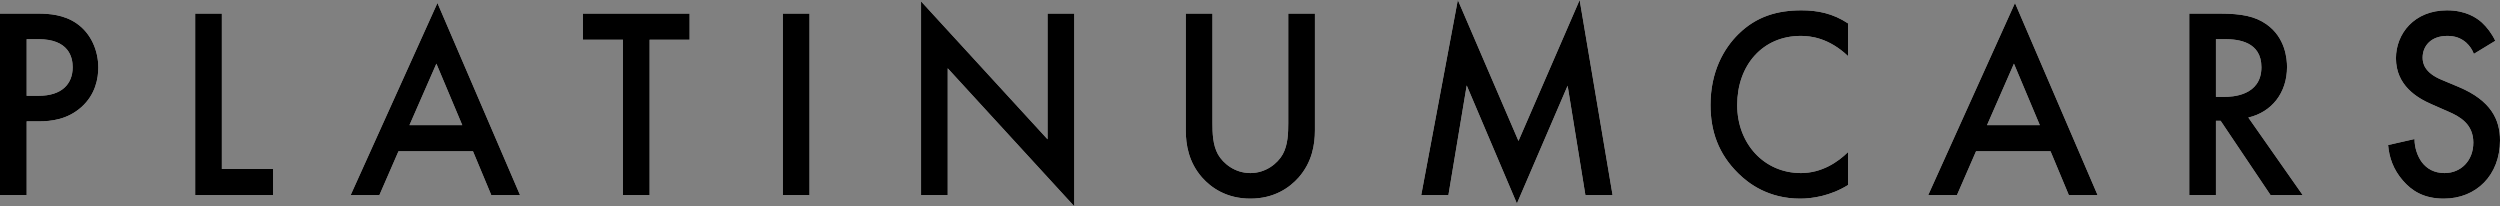 <svg width="400" height="33" viewBox="0 0 400 33" fill="none" xmlns="http://www.w3.org/2000/svg">
<rect x="0" y="0" width="400" height="33" fill="#808080" stroke="none"/>
<path fill-rule="evenodd" clip-rule="evenodd" d="M0 2.177H6.149C7.863 2.177 10.248 2.351 12.255 3.744C14.597 5.355 15.727 8.141 15.727 10.797C15.727 12.495 15.309 15.107 13.008 17.153C10.791 19.112 8.24 19.417 6.19 19.417H4.266V31.215H0V2.177ZM4.266 6.269V15.325H6.19C9.871 15.325 11.628 13.453 11.628 10.753C11.628 9.142 11 6.269 6.149 6.269H4.266ZM31.23 2.177H35.497V27.036H43.695V31.215H31.23V2.177ZM78.606 31.215L75.678 24.206H63.757L60.704 31.215H56.103L69.99 0.479L83.207 31.215H78.606ZM65.514 20.026H73.963L69.822 10.187L65.514 20.026ZM110.338 6.356H103.939V31.215H99.672V6.356H93.273V2.177H110.338V6.356ZM125.256 2.177H129.522V31.215H125.256V2.177ZM151.635 31.215H147.368V0.218L167.612 22.29V2.177H171.879V33L151.635 10.927V31.215ZM189.725 2.177H193.991V19.678C193.991 21.245 194.033 23.161 194.869 24.685C195.706 26.165 197.588 27.689 200.056 27.689C202.524 27.689 204.406 26.165 205.242 24.685C206.079 23.161 206.121 21.245 206.121 19.678V2.177H210.387V20.854C210.387 23.161 209.927 25.947 207.794 28.385C206.33 30.04 203.862 31.781 200.056 31.781C196.25 31.781 193.782 30.04 192.318 28.385C190.185 25.947 189.725 23.161 189.725 20.854V2.177ZM231.746 31.215H227.396L233.252 0L242.956 22.552L252.743 0L258.013 31.215H253.663L250.819 13.714L242.705 32.565L234.674 13.67L231.746 31.215ZM295.685 3.744V8.968C292.59 6.051 289.704 5.747 288.114 5.747C282.05 5.747 277.95 10.405 277.95 16.805C277.95 22.943 282.217 27.689 288.156 27.689C291.502 27.689 294.095 25.904 295.685 24.336V29.604C292.882 31.346 289.955 31.781 288.031 31.781C282.97 31.781 279.791 29.387 278.16 27.776C274.897 24.598 273.684 20.897 273.684 16.805C273.684 11.45 275.817 7.749 278.16 5.442C281.046 2.612 284.392 1.654 288.24 1.654C290.791 1.654 293.259 2.133 295.685 3.744ZM331.014 31.215L328.086 24.206H316.166L313.113 31.215H308.512L322.398 0.479L335.615 31.215H331.014ZM317.923 20.026H326.372L322.231 10.187L317.923 20.026ZM350.282 2.177H355.26C358.648 2.177 360.823 2.612 362.621 3.875C365.674 6.008 365.925 9.447 365.925 10.71C365.925 14.889 363.458 17.937 359.735 18.807L368.435 31.215H363.29L355.301 19.33H354.549V31.215H350.282V2.177ZM354.549 6.269V15.499H355.887C357.058 15.499 361.826 15.368 361.826 10.753C361.826 6.661 358.104 6.269 356.013 6.269H354.549ZM399.247 6.53L395.817 8.62C395.566 7.967 395.19 7.358 394.563 6.792C393.684 6.051 392.764 5.747 391.551 5.747C388.958 5.747 387.619 7.358 387.619 9.23C387.619 10.1 387.912 11.624 390.631 12.756L393.433 13.931C398.578 16.108 400 19.156 400 22.464C400 27.993 396.236 31.781 391.007 31.781C387.787 31.781 385.863 30.518 384.441 28.864C382.935 27.123 382.266 25.207 382.098 23.204L386.323 22.247C386.323 23.683 386.825 25.033 387.494 25.947C388.289 26.992 389.46 27.689 391.133 27.689C393.726 27.689 395.734 25.73 395.734 22.813C395.734 19.852 393.559 18.633 391.718 17.85L389.041 16.674C386.741 15.673 383.353 13.67 383.353 9.317C383.353 5.398 386.281 1.654 391.509 1.654C394.521 1.654 396.236 2.83 397.114 3.613C397.867 4.31 398.662 5.311 399.247 6.53Z" fill="white"/>
<path fill-rule="evenodd" clip-rule="evenodd" d="M0 2.177H6.149C7.863 2.177 10.248 2.351 12.255 3.744C14.597 5.355 15.727 8.141 15.727 10.797C15.727 12.495 15.309 15.107 13.008 17.153C10.791 19.112 8.24 19.417 6.19 19.417H4.266V31.215H0V2.177ZM4.266 6.269V15.325H6.19C9.871 15.325 11.628 13.453 11.628 10.753C11.628 9.142 11 6.269 6.149 6.269H4.266ZM31.23 2.177H35.497V27.036H43.695V31.215H31.23V2.177ZM78.606 31.215L75.678 24.206H63.757L60.704 31.215H56.103L69.99 0.479L83.207 31.215H78.606ZM65.514 20.026H73.963L69.822 10.187L65.514 20.026ZM110.338 6.356H103.939V31.215H99.672V6.356H93.273V2.177H110.338V6.356ZM125.256 2.177H129.522V31.215H125.256V2.177ZM151.635 31.215H147.368V0.218L167.612 22.29V2.177H171.879V33L151.635 10.927V31.215ZM189.725 2.177H193.991V19.678C193.991 21.245 194.033 23.161 194.869 24.685C195.706 26.165 197.588 27.689 200.056 27.689C202.524 27.689 204.406 26.165 205.242 24.685C206.079 23.161 206.121 21.245 206.121 19.678V2.177H210.387V20.854C210.387 23.161 209.927 25.947 207.794 28.385C206.33 30.04 203.862 31.781 200.056 31.781C196.25 31.781 193.782 30.04 192.318 28.385C190.185 25.947 189.725 23.161 189.725 20.854V2.177ZM231.746 31.215H227.396L233.252 0L242.956 22.552L252.743 0L258.013 31.215H253.663L250.819 13.714L242.705 32.565L234.674 13.67L231.746 31.215ZM295.685 3.744V8.968C292.59 6.051 289.704 5.747 288.114 5.747C282.05 5.747 277.95 10.405 277.95 16.805C277.95 22.943 282.217 27.689 288.156 27.689C291.502 27.689 294.095 25.904 295.685 24.336V29.604C292.882 31.346 289.955 31.781 288.031 31.781C282.97 31.781 279.791 29.387 278.16 27.776C274.897 24.598 273.684 20.897 273.684 16.805C273.684 11.45 275.817 7.749 278.16 5.442C281.046 2.612 284.392 1.654 288.24 1.654C290.791 1.654 293.259 2.133 295.685 3.744ZM331.014 31.215L328.086 24.206H316.166L313.113 31.215H308.512L322.398 0.479L335.615 31.215H331.014ZM317.923 20.026H326.372L322.231 10.187L317.923 20.026ZM350.282 2.177H355.26C358.648 2.177 360.823 2.612 362.621 3.875C365.674 6.008 365.925 9.447 365.925 10.71C365.925 14.889 363.458 17.937 359.735 18.807L368.435 31.215H363.29L355.301 19.33H354.549V31.215H350.282V2.177ZM354.549 6.269V15.499H355.887C357.058 15.499 361.826 15.368 361.826 10.753C361.826 6.661 358.104 6.269 356.013 6.269H354.549ZM399.247 6.53L395.817 8.62C395.566 7.967 395.19 7.358 394.563 6.792C393.684 6.051 392.764 5.747 391.551 5.747C388.958 5.747 387.619 7.358 387.619 9.23C387.619 10.1 387.912 11.624 390.631 12.756L393.433 13.931C398.578 16.108 400 19.156 400 22.464C400 27.993 396.236 31.781 391.007 31.781C387.787 31.781 385.863 30.518 384.441 28.864C382.935 27.123 382.266 25.207 382.098 23.204L386.323 22.247C386.323 23.683 386.825 25.033 387.494 25.947C388.289 26.992 389.46 27.689 391.133 27.689C393.726 27.689 395.734 25.73 395.734 22.813C395.734 19.852 393.559 18.633 391.718 17.85L389.041 16.674C386.741 15.673 383.353 13.67 383.353 9.317C383.353 5.398 386.281 1.654 391.509 1.654C394.521 1.654 396.236 2.83 397.114 3.613C397.867 4.31 398.662 5.311 399.247 6.53Z" fill="black"/>
</svg>
